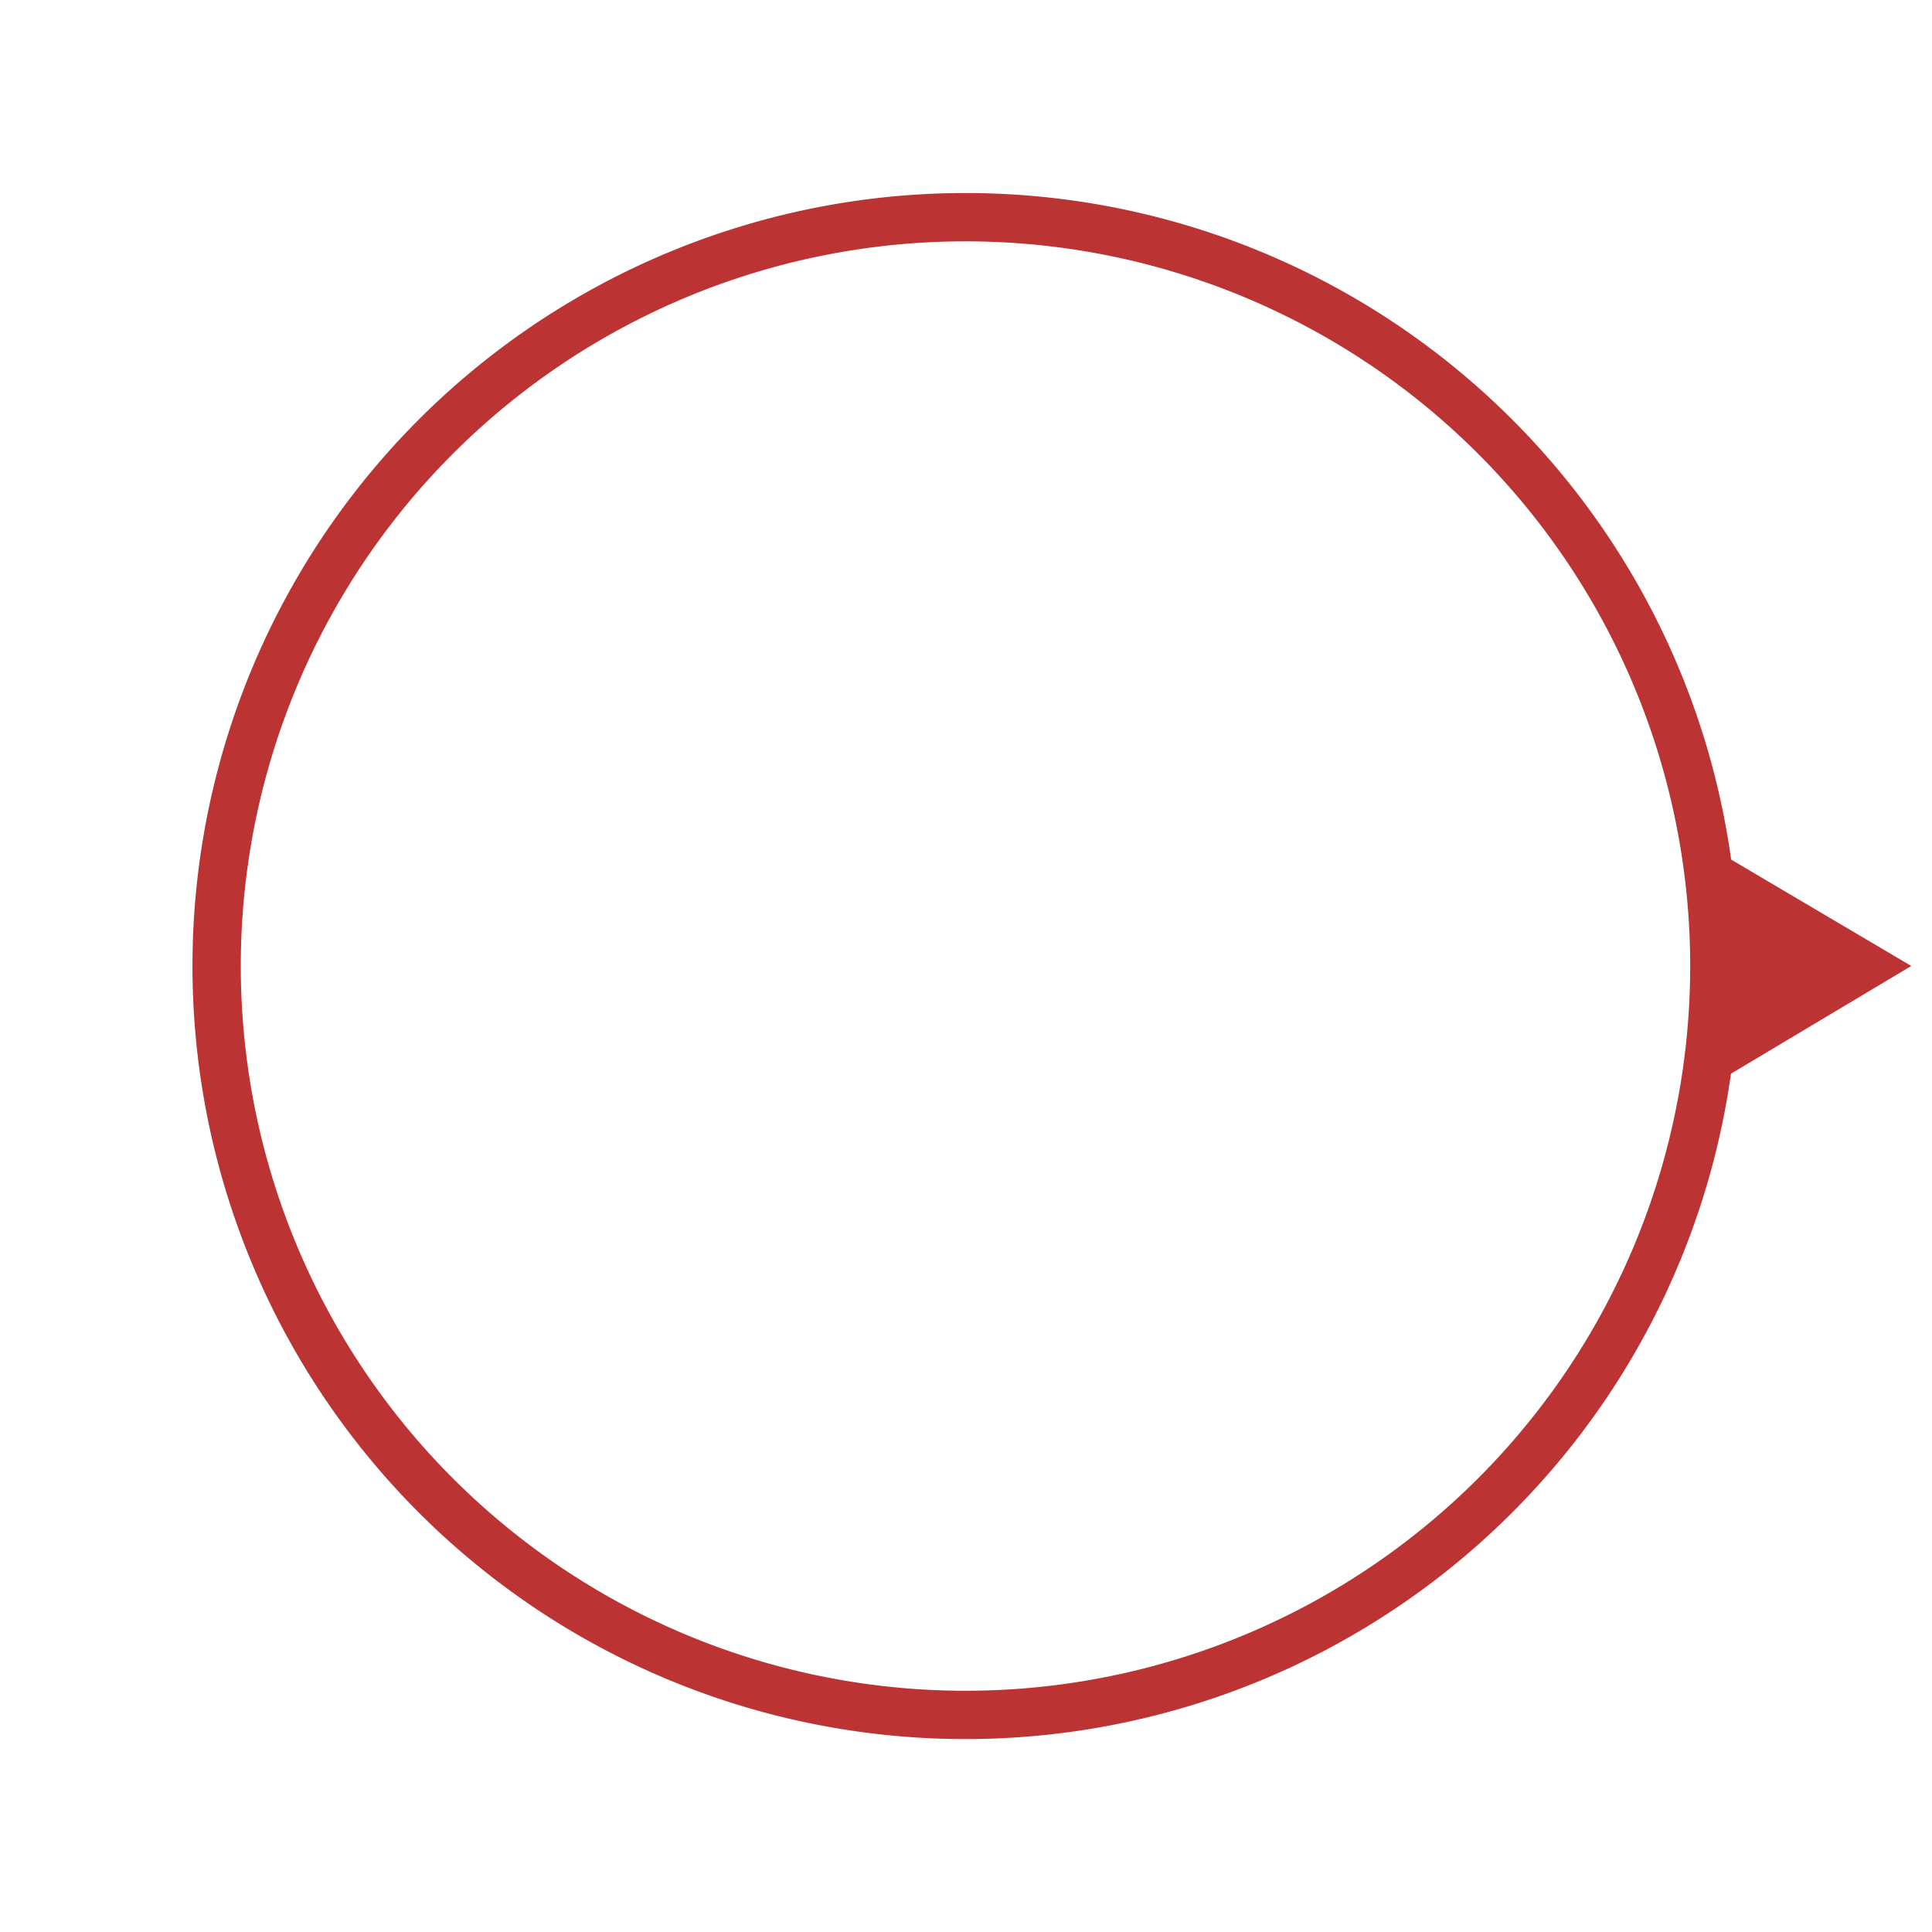 <?xml version="1.0" encoding="UTF-8" standalone="no"?>
<!-- Created with Inkscape (http://www.inkscape.org/) -->

<svg
   xmlns:dc="http://purl.org/dc/elements/1.1/"
   xmlns:cc="http://creativecommons.org/ns#"
   xmlns:rdf="http://www.w3.org/1999/02/22-rdf-syntax-ns#"
   xmlns:svg="http://www.w3.org/2000/svg"
   xmlns="http://www.w3.org/2000/svg"
   xmlns:sodipodi="http://sodipodi.sourceforge.net/DTD/sodipodi-0.dtd"
   xmlns:inkscape="http://www.inkscape.org/namespaces/inkscape"
   width="200"
   height="200"
   id="svg2"
   version="1.1"
   inkscape:version="0.48.5 r10040"
   sodipodi:docname="scradar.svg"
   inkscape:export-filename="C:\Users\Nick\Desktop\HTML5 Games\Childhood\img\scradar.png"
   inkscape:export-xdpi="90"
   inkscape:export-ydpi="90">
  <defs
     id="defs4">
    <filter
       inkscape:label="Glow"
       inkscape:menu="Shadows and Glows"
       inkscape:menu-tooltip="Glow of object's own color at the edges"
       color-interpolation-filters="sRGB"
       id="filter3896">
      <feGaussianBlur
         stdDeviation="5"
         result="result91"
         id="feGaussianBlur3898" />
      <feComposite
         in="SourceGraphic"
         operator="over"
         in2="result91"
         id="feComposite3900" />
    </filter>
  </defs>
  <sodipodi:namedview
     id="base"
     pagecolor="#ffffff"
     bordercolor="#666666"
     borderopacity="1.0"
     inkscape:pageopacity="0.0"
     inkscape:pageshadow="2"
     inkscape:zoom="1"
     inkscape:cx="162.73125"
     inkscape:cy="64.592883"
     inkscape:document-units="px"
     inkscape:current-layer="layer1"
     showgrid="false"
     inkscape:window-width="1920"
     inkscape:window-height="1018"
     inkscape:window-x="-8"
     inkscape:window-y="-8"
     inkscape:window-maximized="1" />
  <g
     inkscape:label="Layer 1"
     inkscape:groupmode="layer"
     id="layer1"
     transform="translate(0,-852.362)">
    <path
       style="fill:#800000;fill-opacity:1;fill-rule:nonzero;stroke:#000000;stroke-width:1;stroke-linejoin:miter;stroke-miterlimit:4;stroke-opacity:1;stroke-dashoffset:0"
       d="m 296.5,952.362 -24,14.5 c 4.784,-9.667 4.474,-19.333 0,-29 z"
       id="rect2987"
       inkscape:connector-curvature="0"
       sodipodi:nodetypes="cccc" />
    <g
       id="g3892"
       style="filter:url(#filter3896);opacity:0.8">
      <path
         transform="matrix(0.934,0,0,0.934,285.813,933.687)"
         d="m -116,20 a 83,83 0 1 1 -166,0 83,83 0 1 1 166,0 z"
         sodipodi:ry="83"
         sodipodi:rx="83"
         sodipodi:cy="20"
         sodipodi:cx="-199"
         id="path2983"
         style="fill:none;stroke:#aa0000;stroke-width:5.355;stroke-linejoin:miter;stroke-miterlimit:4;stroke-opacity:1;stroke-dasharray:none;stroke-dashoffset:0"
         sodipodi:type="arc" />
      <path
         sodipodi:nodetypes="cccc"
         inkscape:connector-curvature="0"
         id="path3753"
         d="m 178.25,941.362 0,22.125 18.625,-11.125 z"
         style="fill:#aa0000;fill-opacity:1;stroke:#aa0000;stroke-width:1px;stroke-linecap:butt;stroke-linejoin:miter;stroke-opacity:1" />
    </g>
  </g>
</svg>
